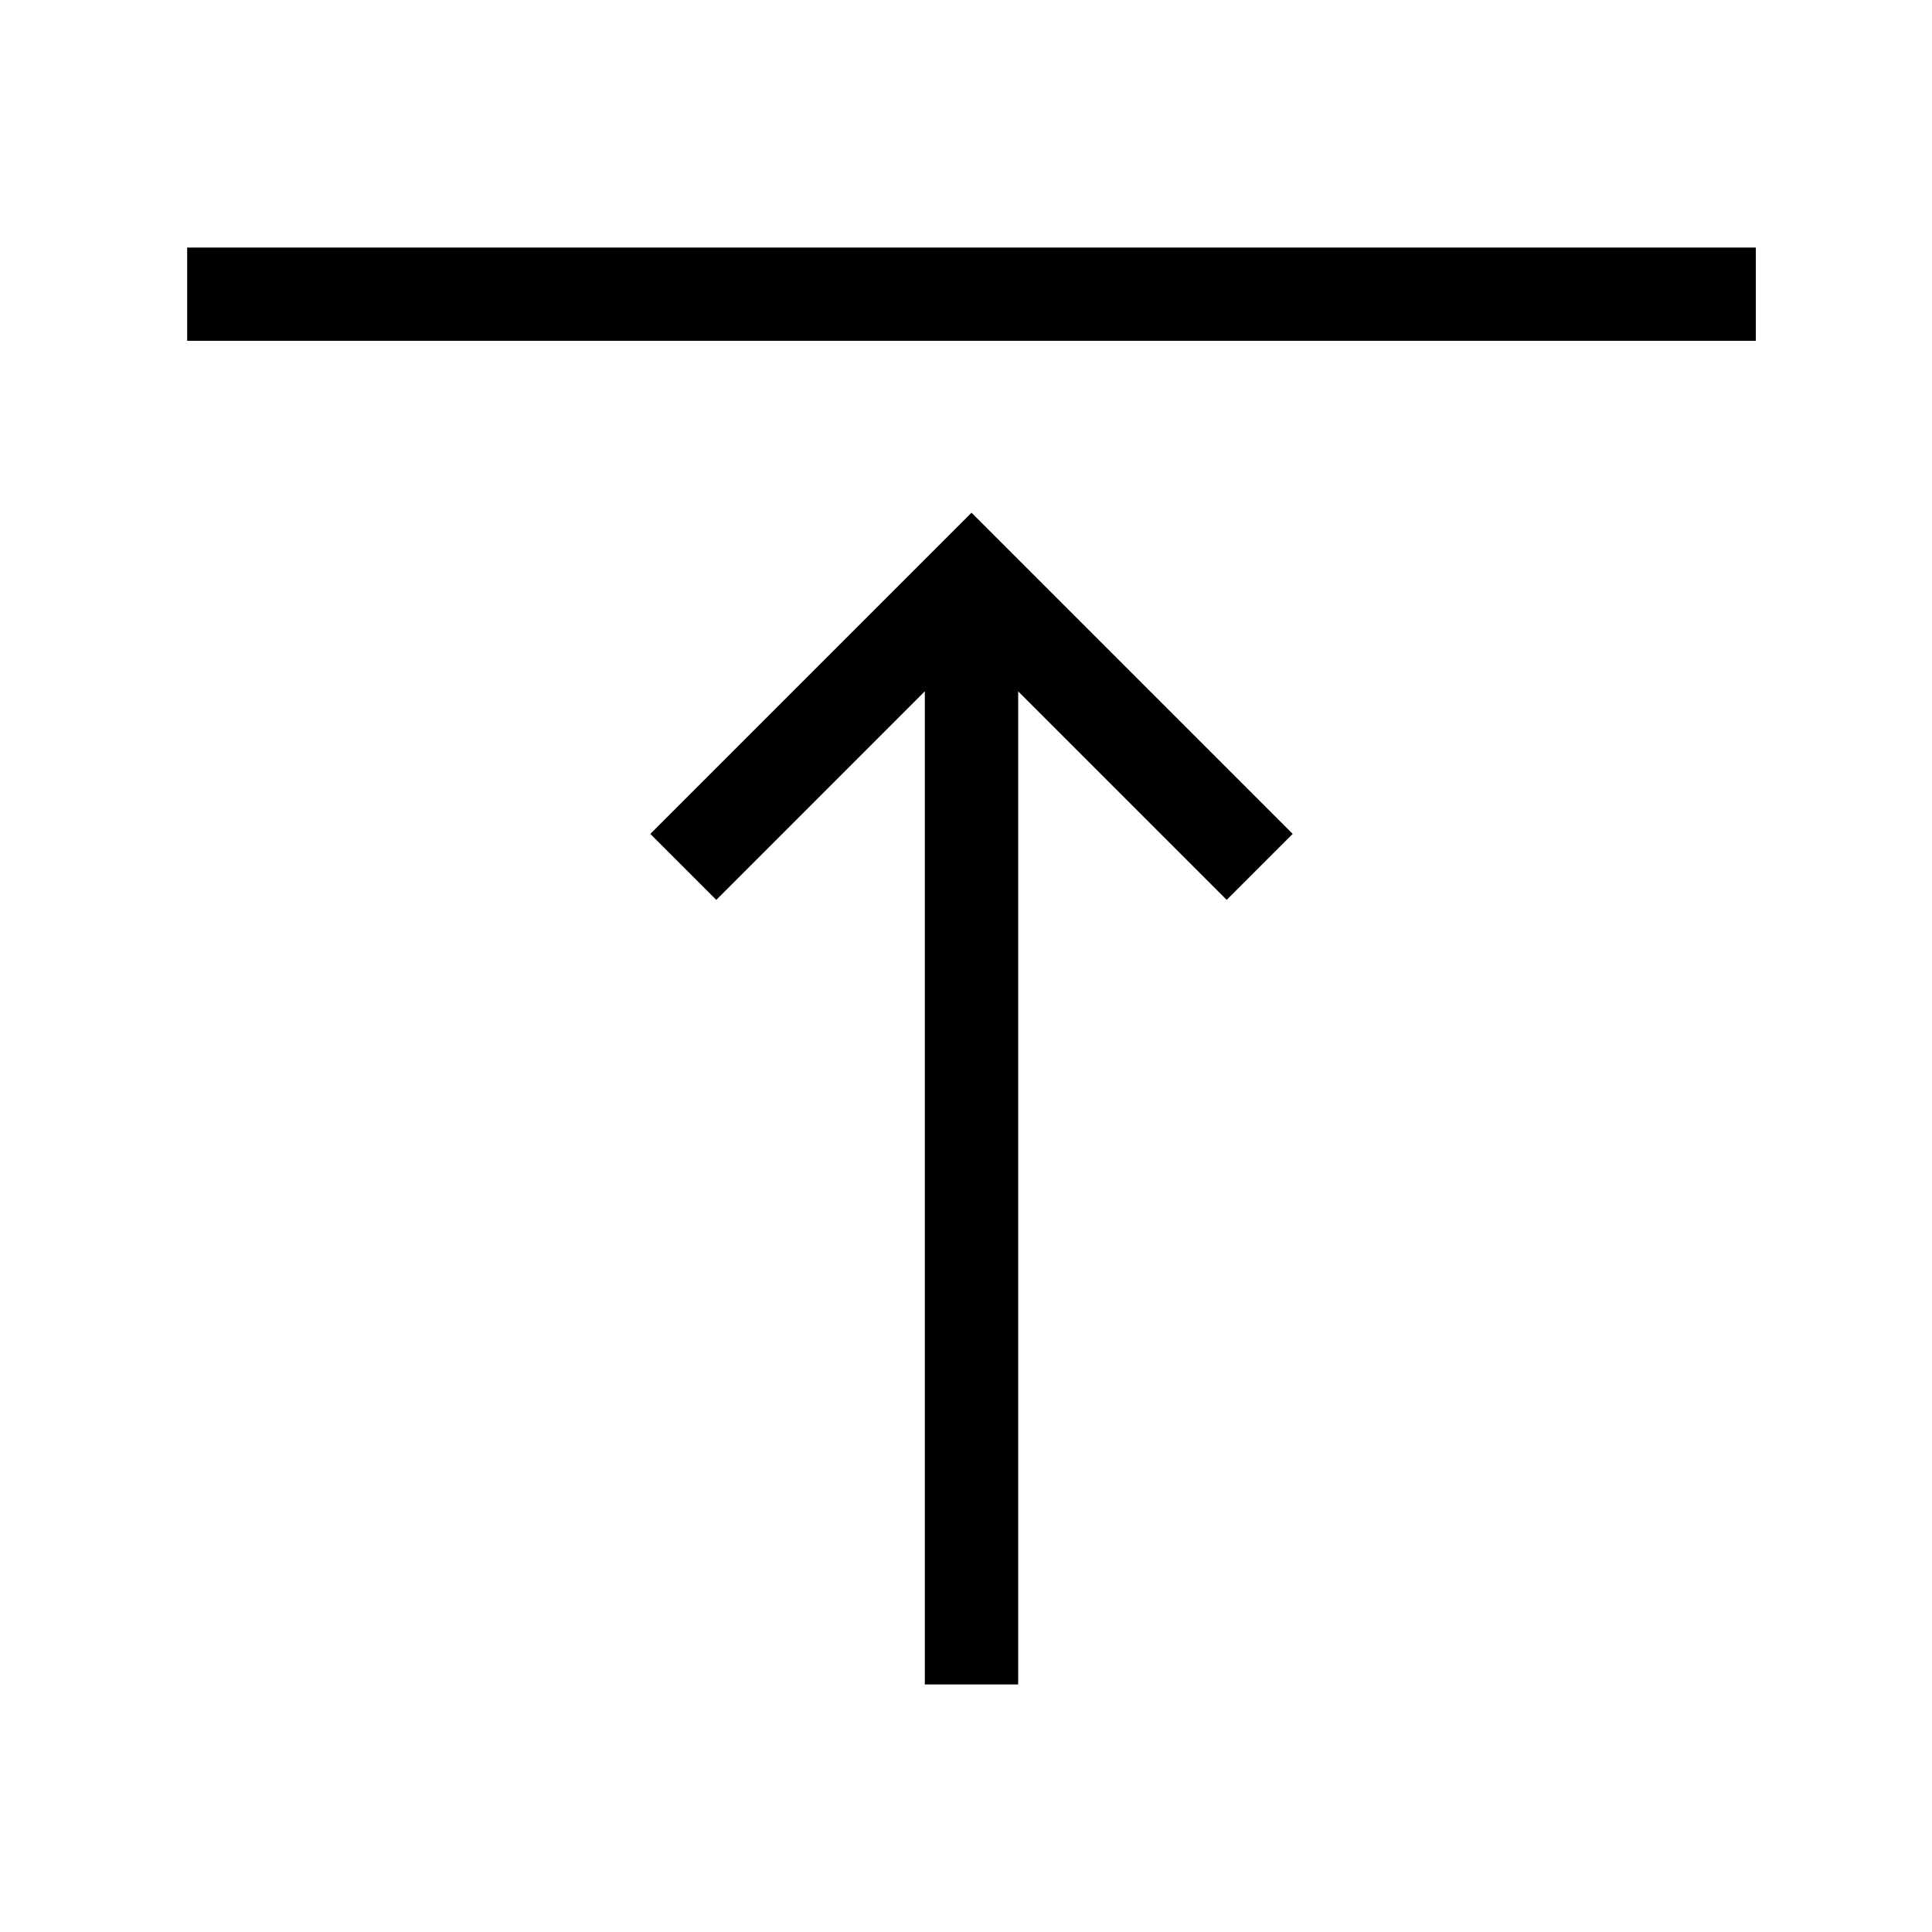 <svg xmlns="http://www.w3.org/2000/svg" width="32" height="32" fill="currentColor" viewBox="0 0 32 32">
  <path fill-rule="evenodd" d="M16.864 11.45V27.9h-1.546V11.45l-3.454 3.455-1.093-1.093 5.32-5.32 5.32 5.32-1.093 1.093-3.454-3.454zM3.1 4.1h25.982v1.545H3.1V4.1z" clip-rule="evenodd"/>
</svg>
